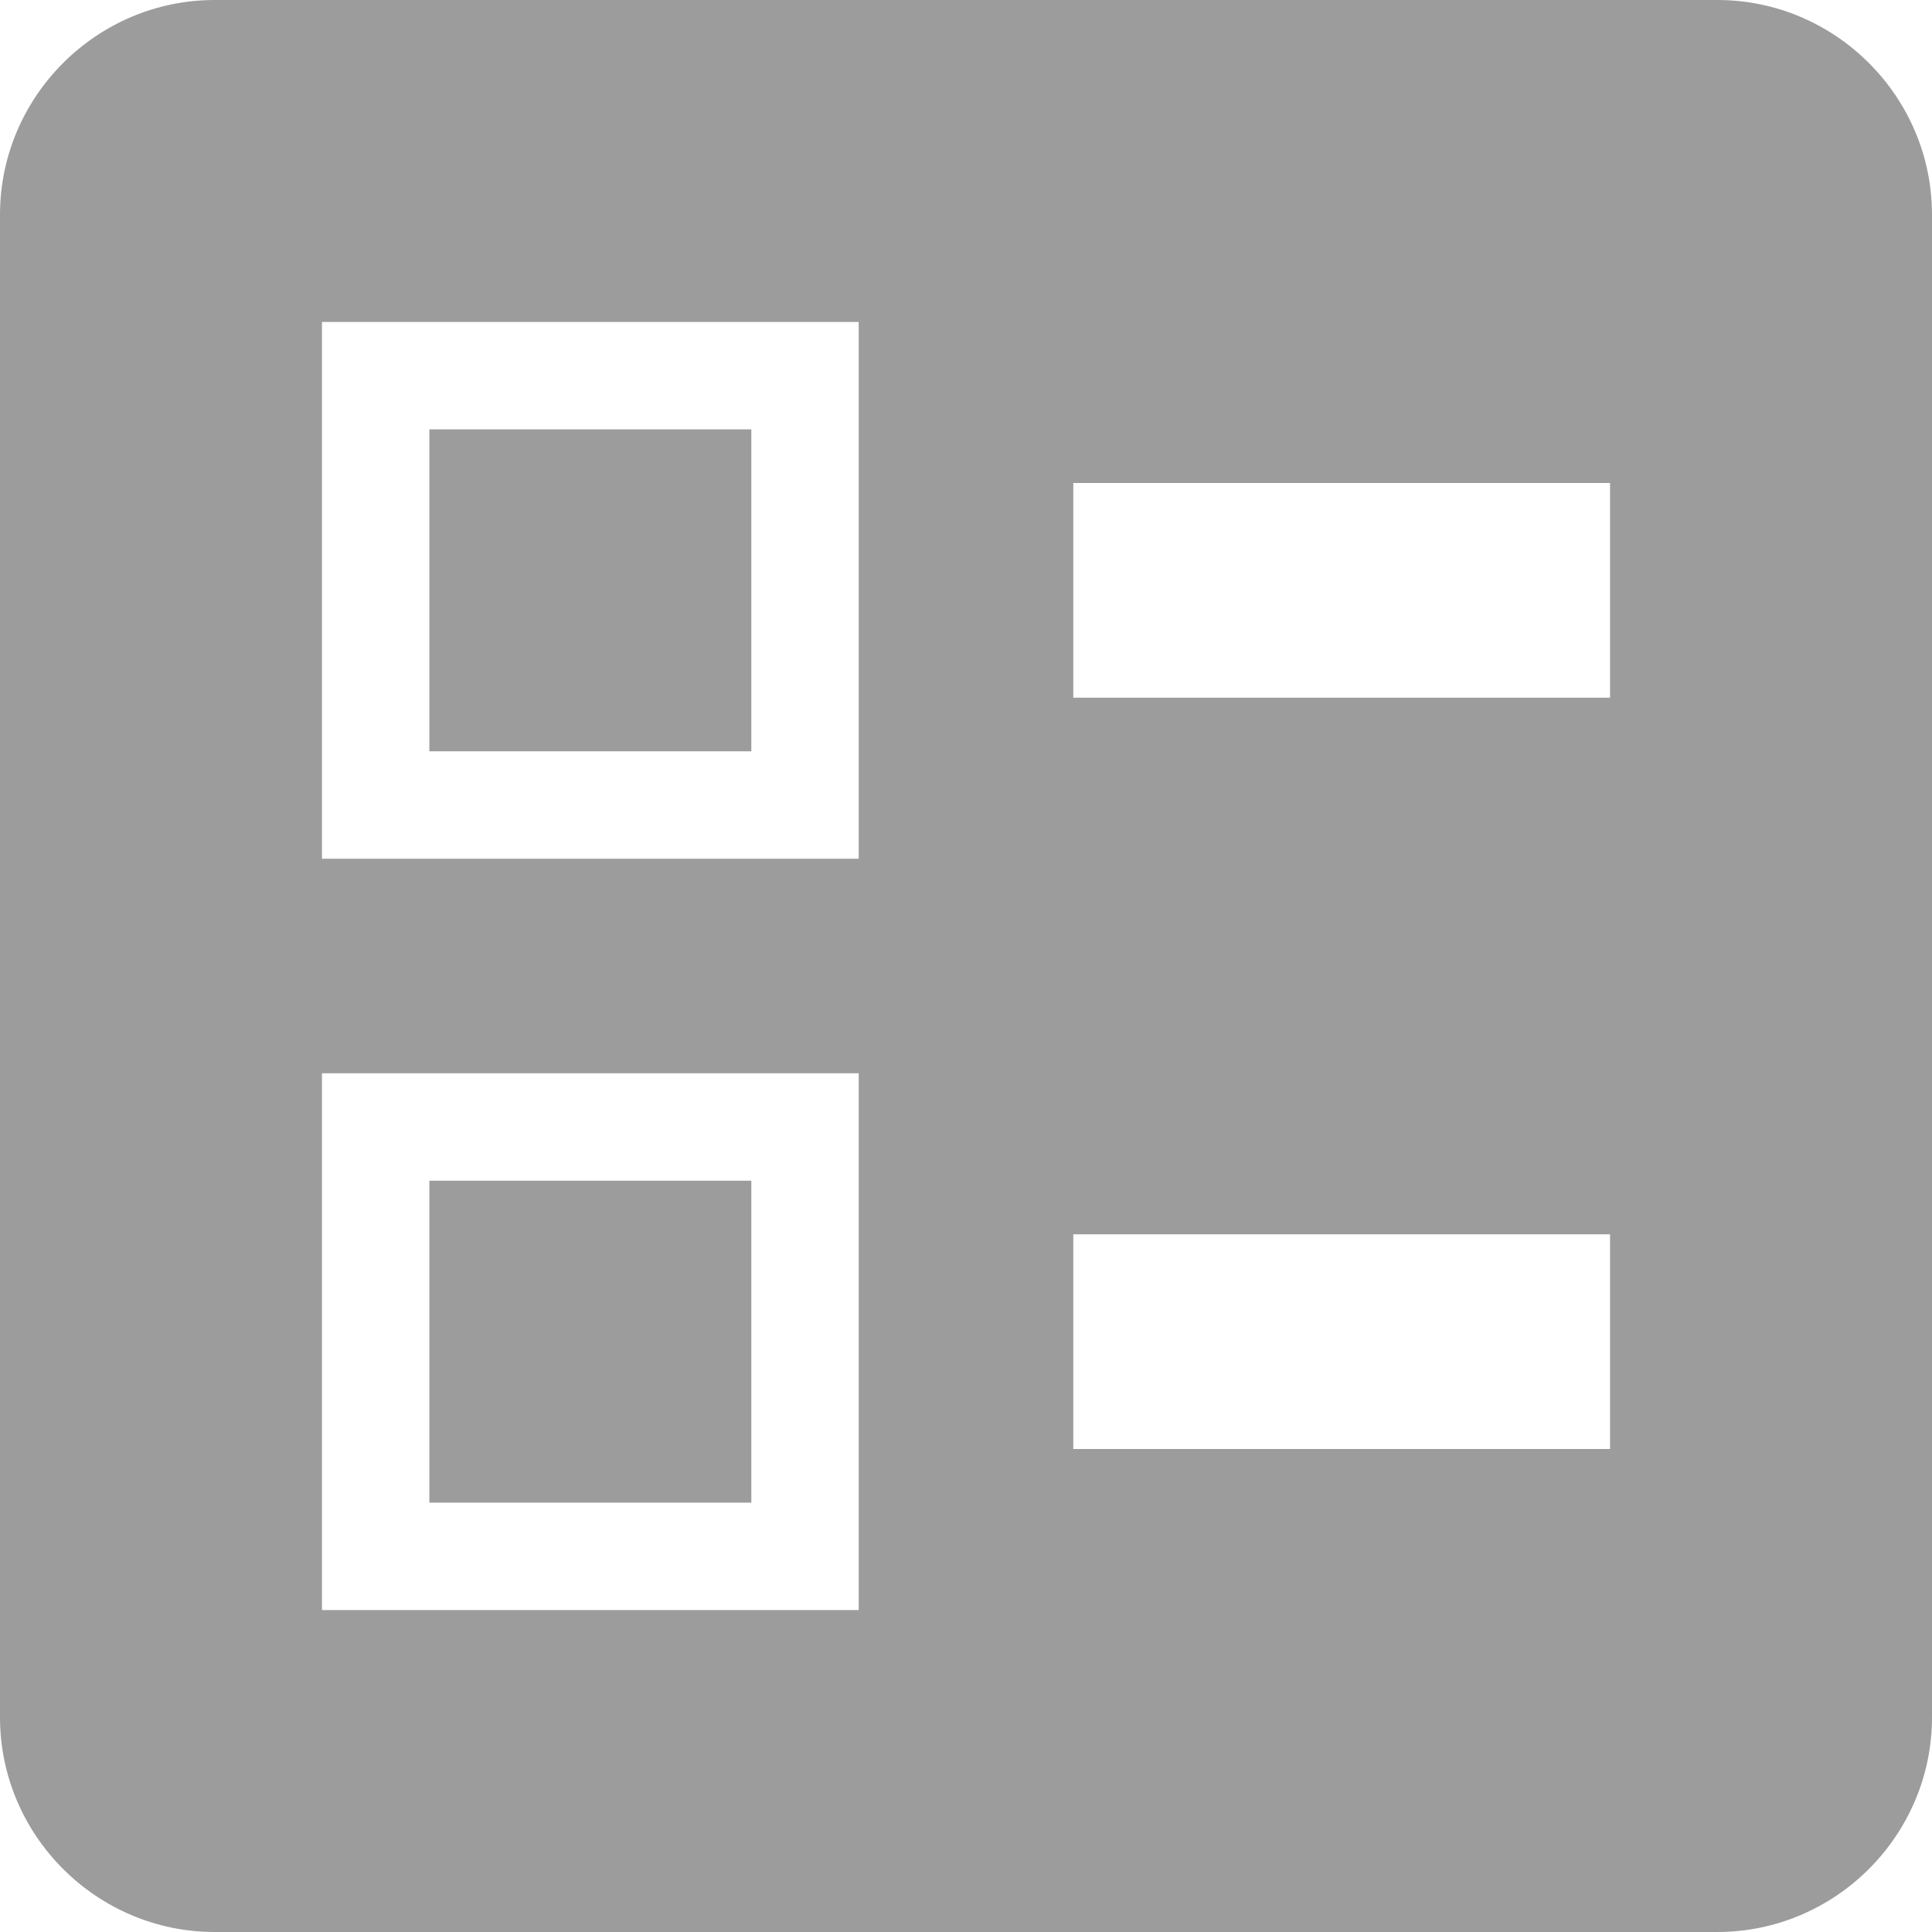 <svg width="17" height="17" viewBox="0 0 17 17" fill="none" xmlns="http://www.w3.org/2000/svg">
<path fill-rule="evenodd" clip-rule="evenodd" d="M9.444 6.139H14.167V4.25H9.444V6.139ZM9.444 12.75H14.167V10.861H9.444V12.75ZM15.111 17H1.889C0.85 17 0 16.15 0 15.111V1.889C0 0.85 0.85 0 1.889 0H15.111C16.15 0 17 0.85 17 1.889V15.111C17 16.15 16.15 17 15.111 17ZM2.833 7.556H7.556V2.833H2.833V7.556ZM3.778 3.778H6.611V6.611H3.778V3.778ZM2.833 14.167H7.556V9.444H2.833V14.167ZM3.778 10.389H6.611V13.222H3.778V10.389Z" fill="#9C9C9C"/>
</svg>
